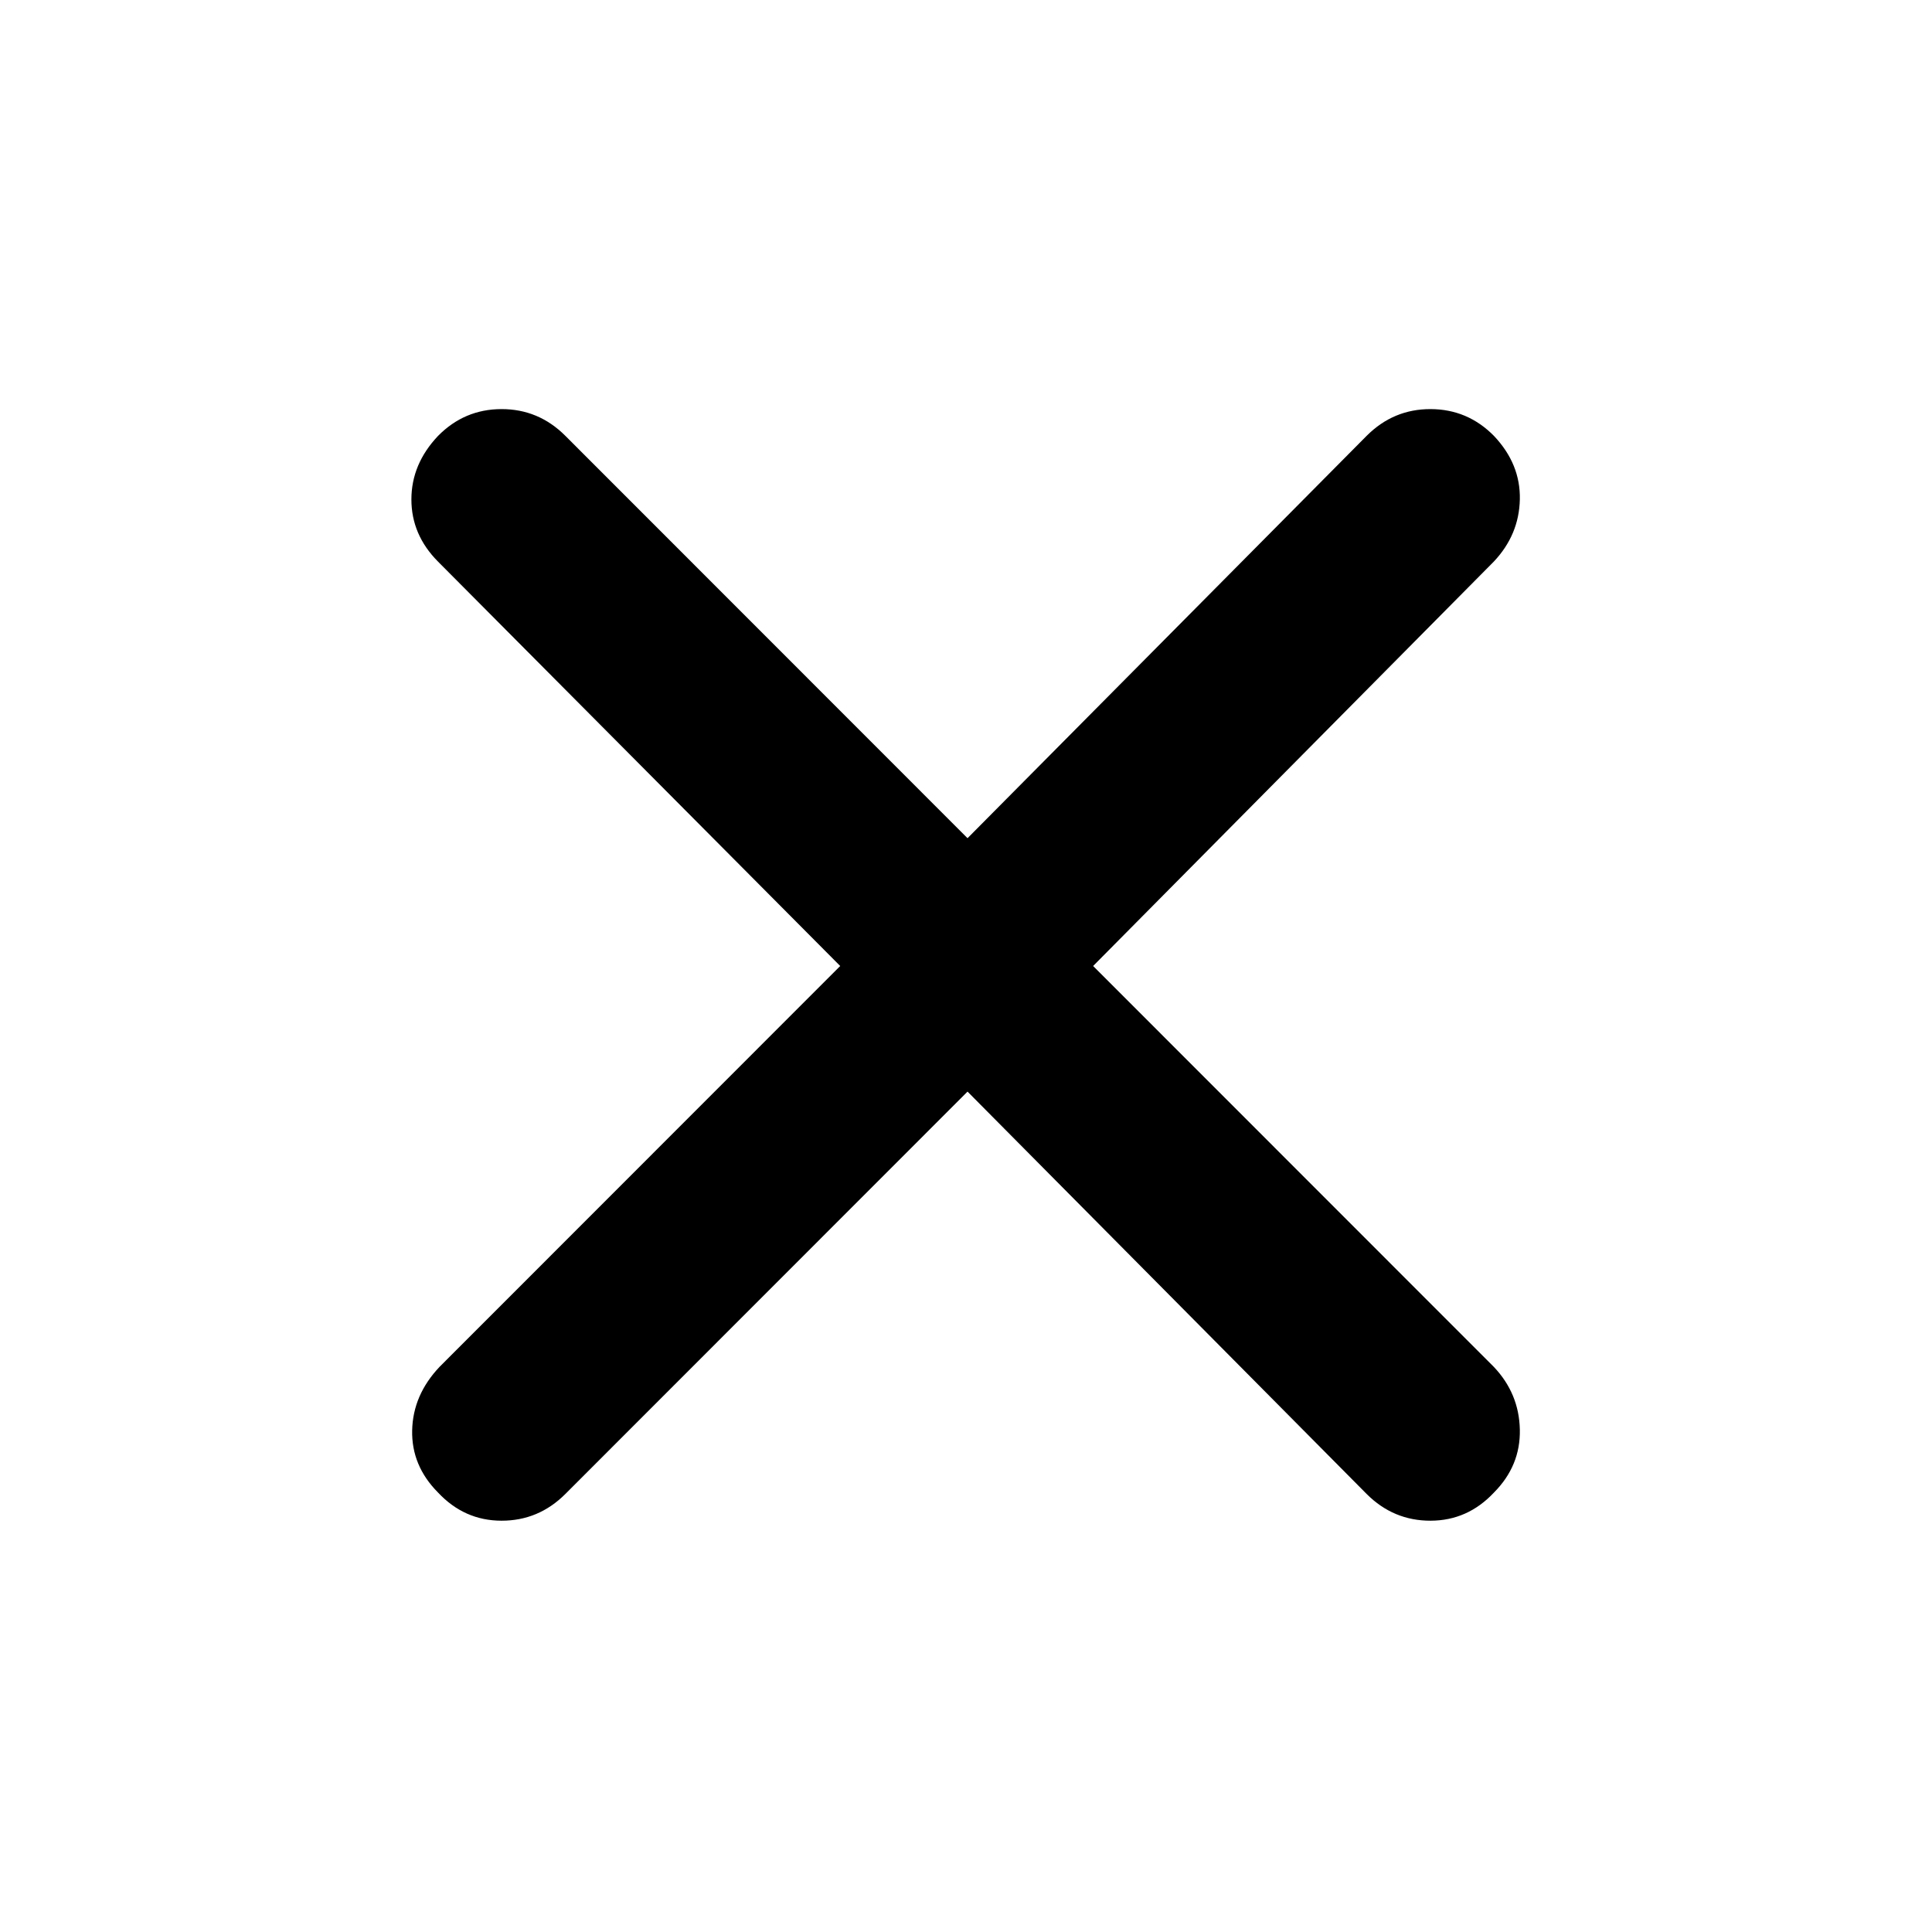 <svg xmlns="http://www.w3.org/2000/svg" height="40" viewBox="0 -960 960 960" width="40"><path d="M480.76-417.59 280.9-217.63q-13.31 13.3-31.76 13.26-18.44-.05-31.51-14.02-13.21-13.31-12.83-30.87.38-17.57 13.59-31.54L417.49-480 217.63-680.96q-13.21-13.3-13.21-30.87t13.21-31.54q13.07-13.3 31.51-13.35 18.45-.05 31.76 13.26l199.86 199.95L679.1-743.46q13.31-13.31 31.76-13.26 18.44.05 31.51 13.35 13.21 13.97 12.83 31.54-.38 17.57-12.92 30.87L543.17-480l199.11 199.2q12.54 13.21 12.92 31.16.38 17.94-12.83 31.25-13.07 13.97-31.51 14.02-18.45.04-31.76-13.26L480.76-417.59Z"/></svg>